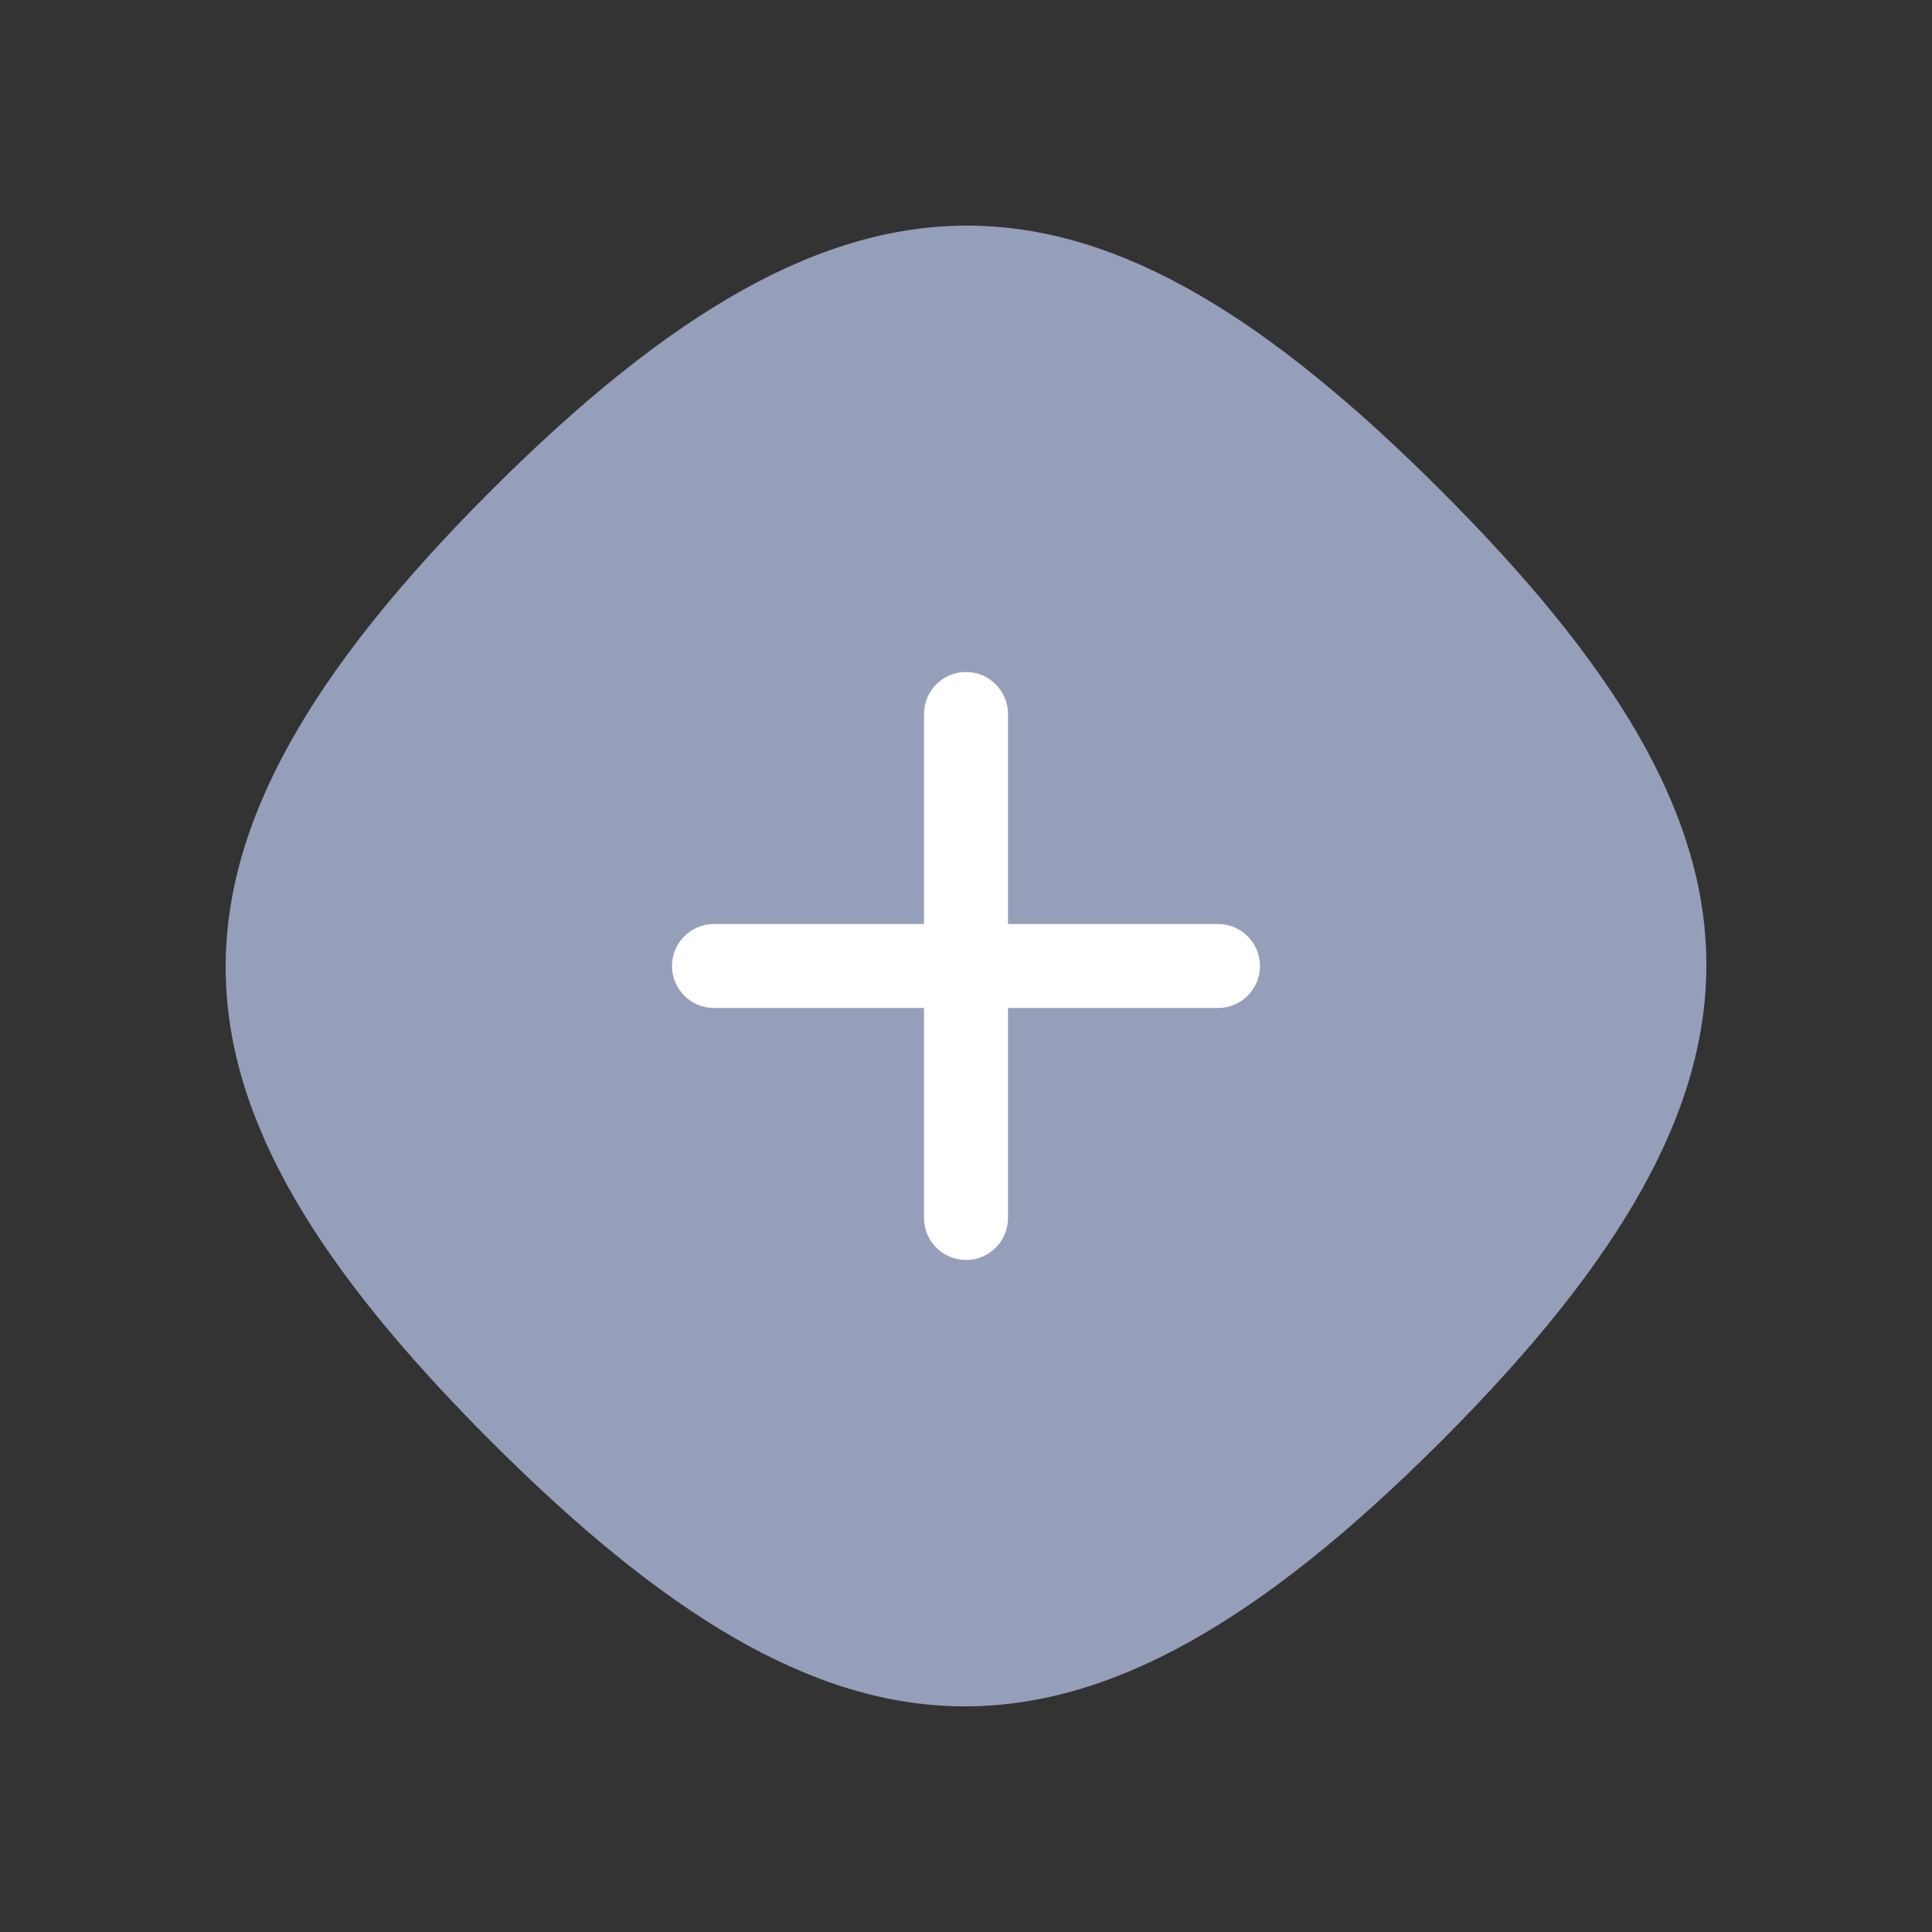 <svg width="46" height="46" viewBox="0 0 46 46" fill="none" xmlns="http://www.w3.org/2000/svg">
<rect x="0" y="0" width="46" height="46" fill="#333333" stroke="none"/>
<path fill-rule="evenodd" clip-rule="evenodd" d="M11.687 11.686C20.311 3.062 26.103 3.475 34.314 11.686C42.525 19.897 42.938 25.69 34.314 34.314C25.69 42.938 19.898 42.525 11.687 34.314C3.476 26.103 3.063 20.31 11.687 11.686Z" fill="#959FBA"/>
<path fill-rule="evenodd" clip-rule="evenodd" d="M23 16C22.448 16 22 16.448 22 17V22H17C16.448 22 16 22.448 16 23C16 23.552 16.448 24 17 24H22V29C22 29.552 22.448 30 23 30C23.552 30 24 29.552 24 29V24H29C29.552 24 30 23.552 30 23C30 22.448 29.552 22 29 22H24V17C24 16.448 23.552 16 23 16Z" fill="white"/>
</svg>
